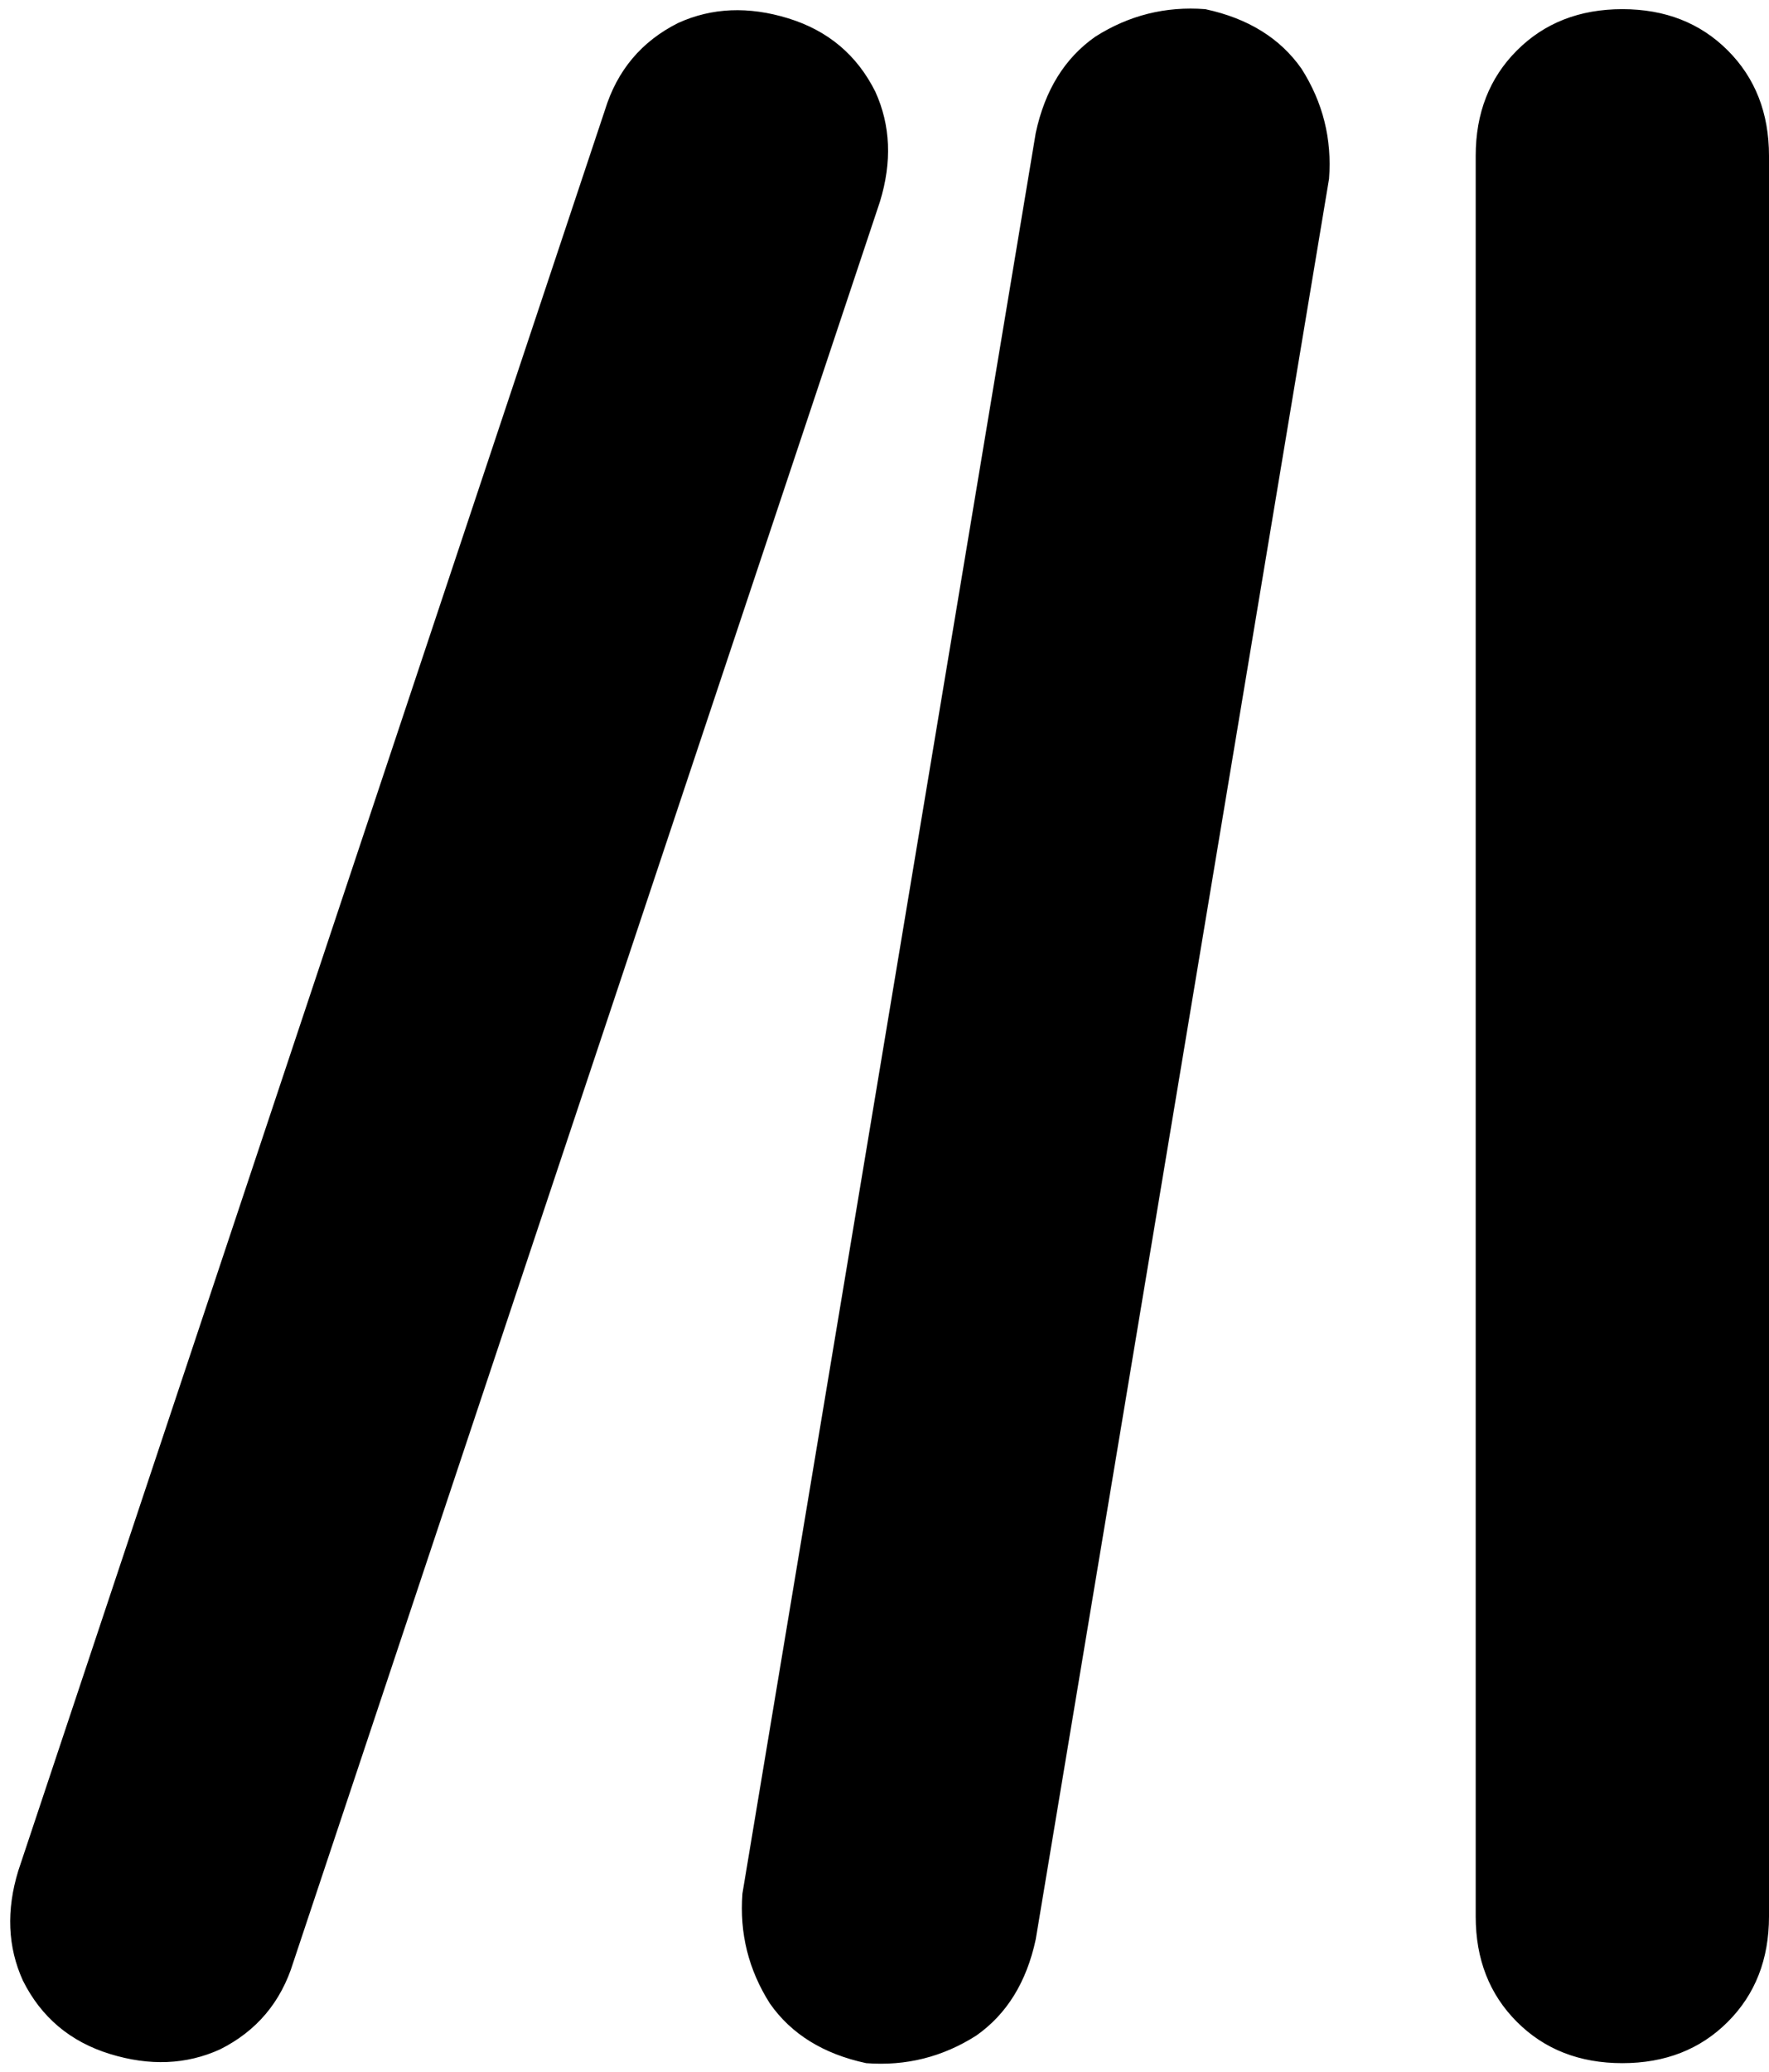 <svg xmlns="http://www.w3.org/2000/svg" viewBox="0 0 386 452">
    <path d="M 192 44 Q 196 31 191 20 L 191 20 Q 185 8 172 4 Q 159 0 148 5 Q 136 11 132 24 L 4 408 Q 0 421 5 432 Q 11 444 24 448 Q 37 452 48 447 Q 60 441 64 428 L 192 44 L 192 44 Z M 263 2 Q 250 1 239 8 L 239 8 Q 229 15 226 29 L 162 413 Q 161 426 168 437 Q 175 447 189 450 Q 202 451 213 444 Q 223 437 226 423 L 290 39 Q 291 26 284 15 Q 277 5 263 2 L 263 2 Z M 354 2 Q 340 2 331 11 L 331 11 Q 322 20 322 34 L 322 418 Q 322 432 331 441 Q 340 450 354 450 Q 368 450 377 441 Q 386 432 386 418 L 386 34 Q 386 20 377 11 Q 368 2 354 2 L 354 2 Z"/>
</svg>
